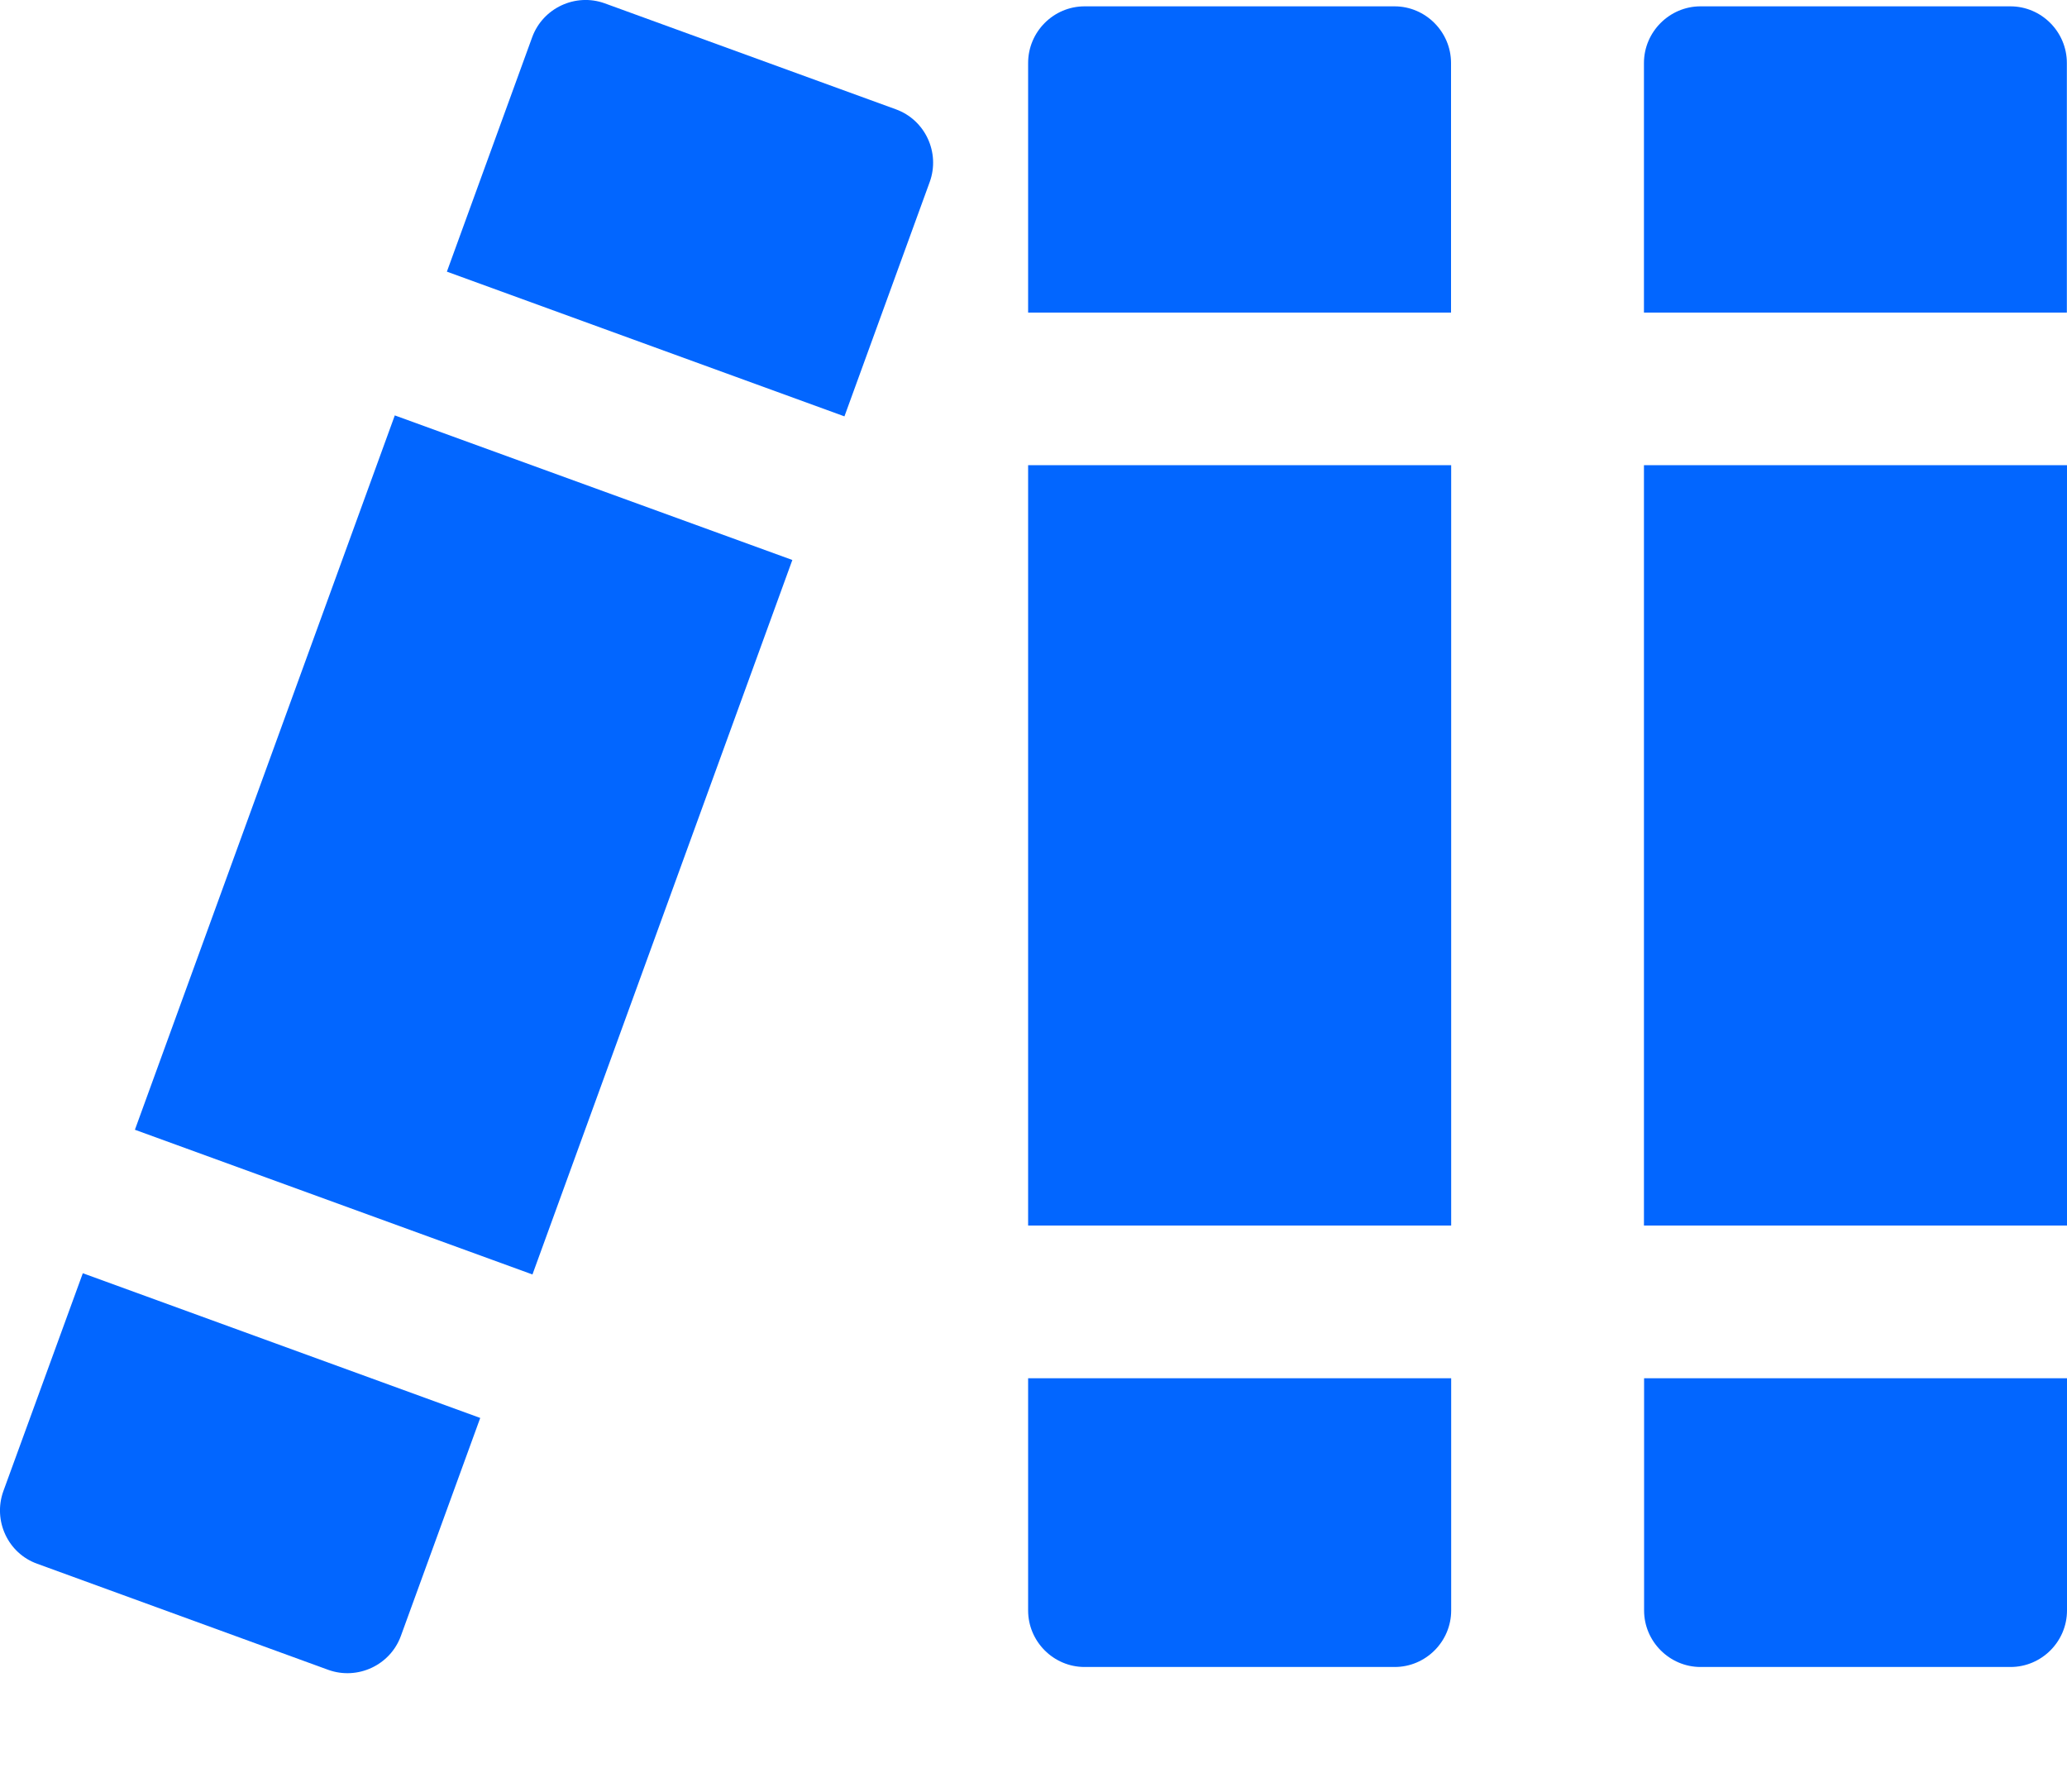<svg width="15" height="13" viewBox="0 0 15 13" fill="none" xmlns="http://www.w3.org/2000/svg">
<g clip-path="url(#clip0_14_46)">
<path fill-rule="evenodd" clip-rule="evenodd" d="M7.871 0.046H10.12C10.345 0.046 10.53 0.231 10.53 0.457V2.268H7.461V0.457C7.461 0.231 7.645 0.046 7.871 0.046ZM10.531 3.375V8.892H7.461V3.375H10.531ZM10.531 10V11.685C10.531 11.91 10.347 12.095 10.121 12.095H7.871C7.645 12.095 7.461 11.91 7.461 11.685V10H10.531Z" fill="#0266FF"/>
<path fill-rule="evenodd" clip-rule="evenodd" d="M12.34 0.046H14.589C14.815 0.046 14.999 0.231 14.999 0.457V2.268H14.996H11.93V0.457C11.93 0.231 12.116 0.046 12.34 0.046ZM15 3.375V8.892H11.93V3.375H14.998H15ZM15 10V11.685C15 11.91 14.816 12.095 14.59 12.095H12.341C12.116 12.095 11.931 11.91 11.931 11.685V10H15Z" fill="#0266FF"/>
<path fill-rule="evenodd" clip-rule="evenodd" d="M4.388 0.024L6.501 0.793C6.714 0.87 6.824 1.107 6.747 1.32L6.128 3.021L3.243 1.971L3.862 0.27C3.94 0.057 4.177 -0.052 4.388 0.024ZM5.75 4.063L3.864 9.247L0.979 8.197L2.865 3.014L5.75 4.063ZM3.485 10.288L2.909 11.87C2.832 12.082 2.595 12.192 2.383 12.116L0.27 11.346C0.057 11.27 -0.052 11.033 0.024 10.82L0.601 9.238L3.485 10.288Z" fill="#0266FF"/>
</g>
<defs>
<clipPath id="clip0_14_46">
<rect width="15" height="12.14" fill="white"/>
</clipPath>
</defs>
</svg>
